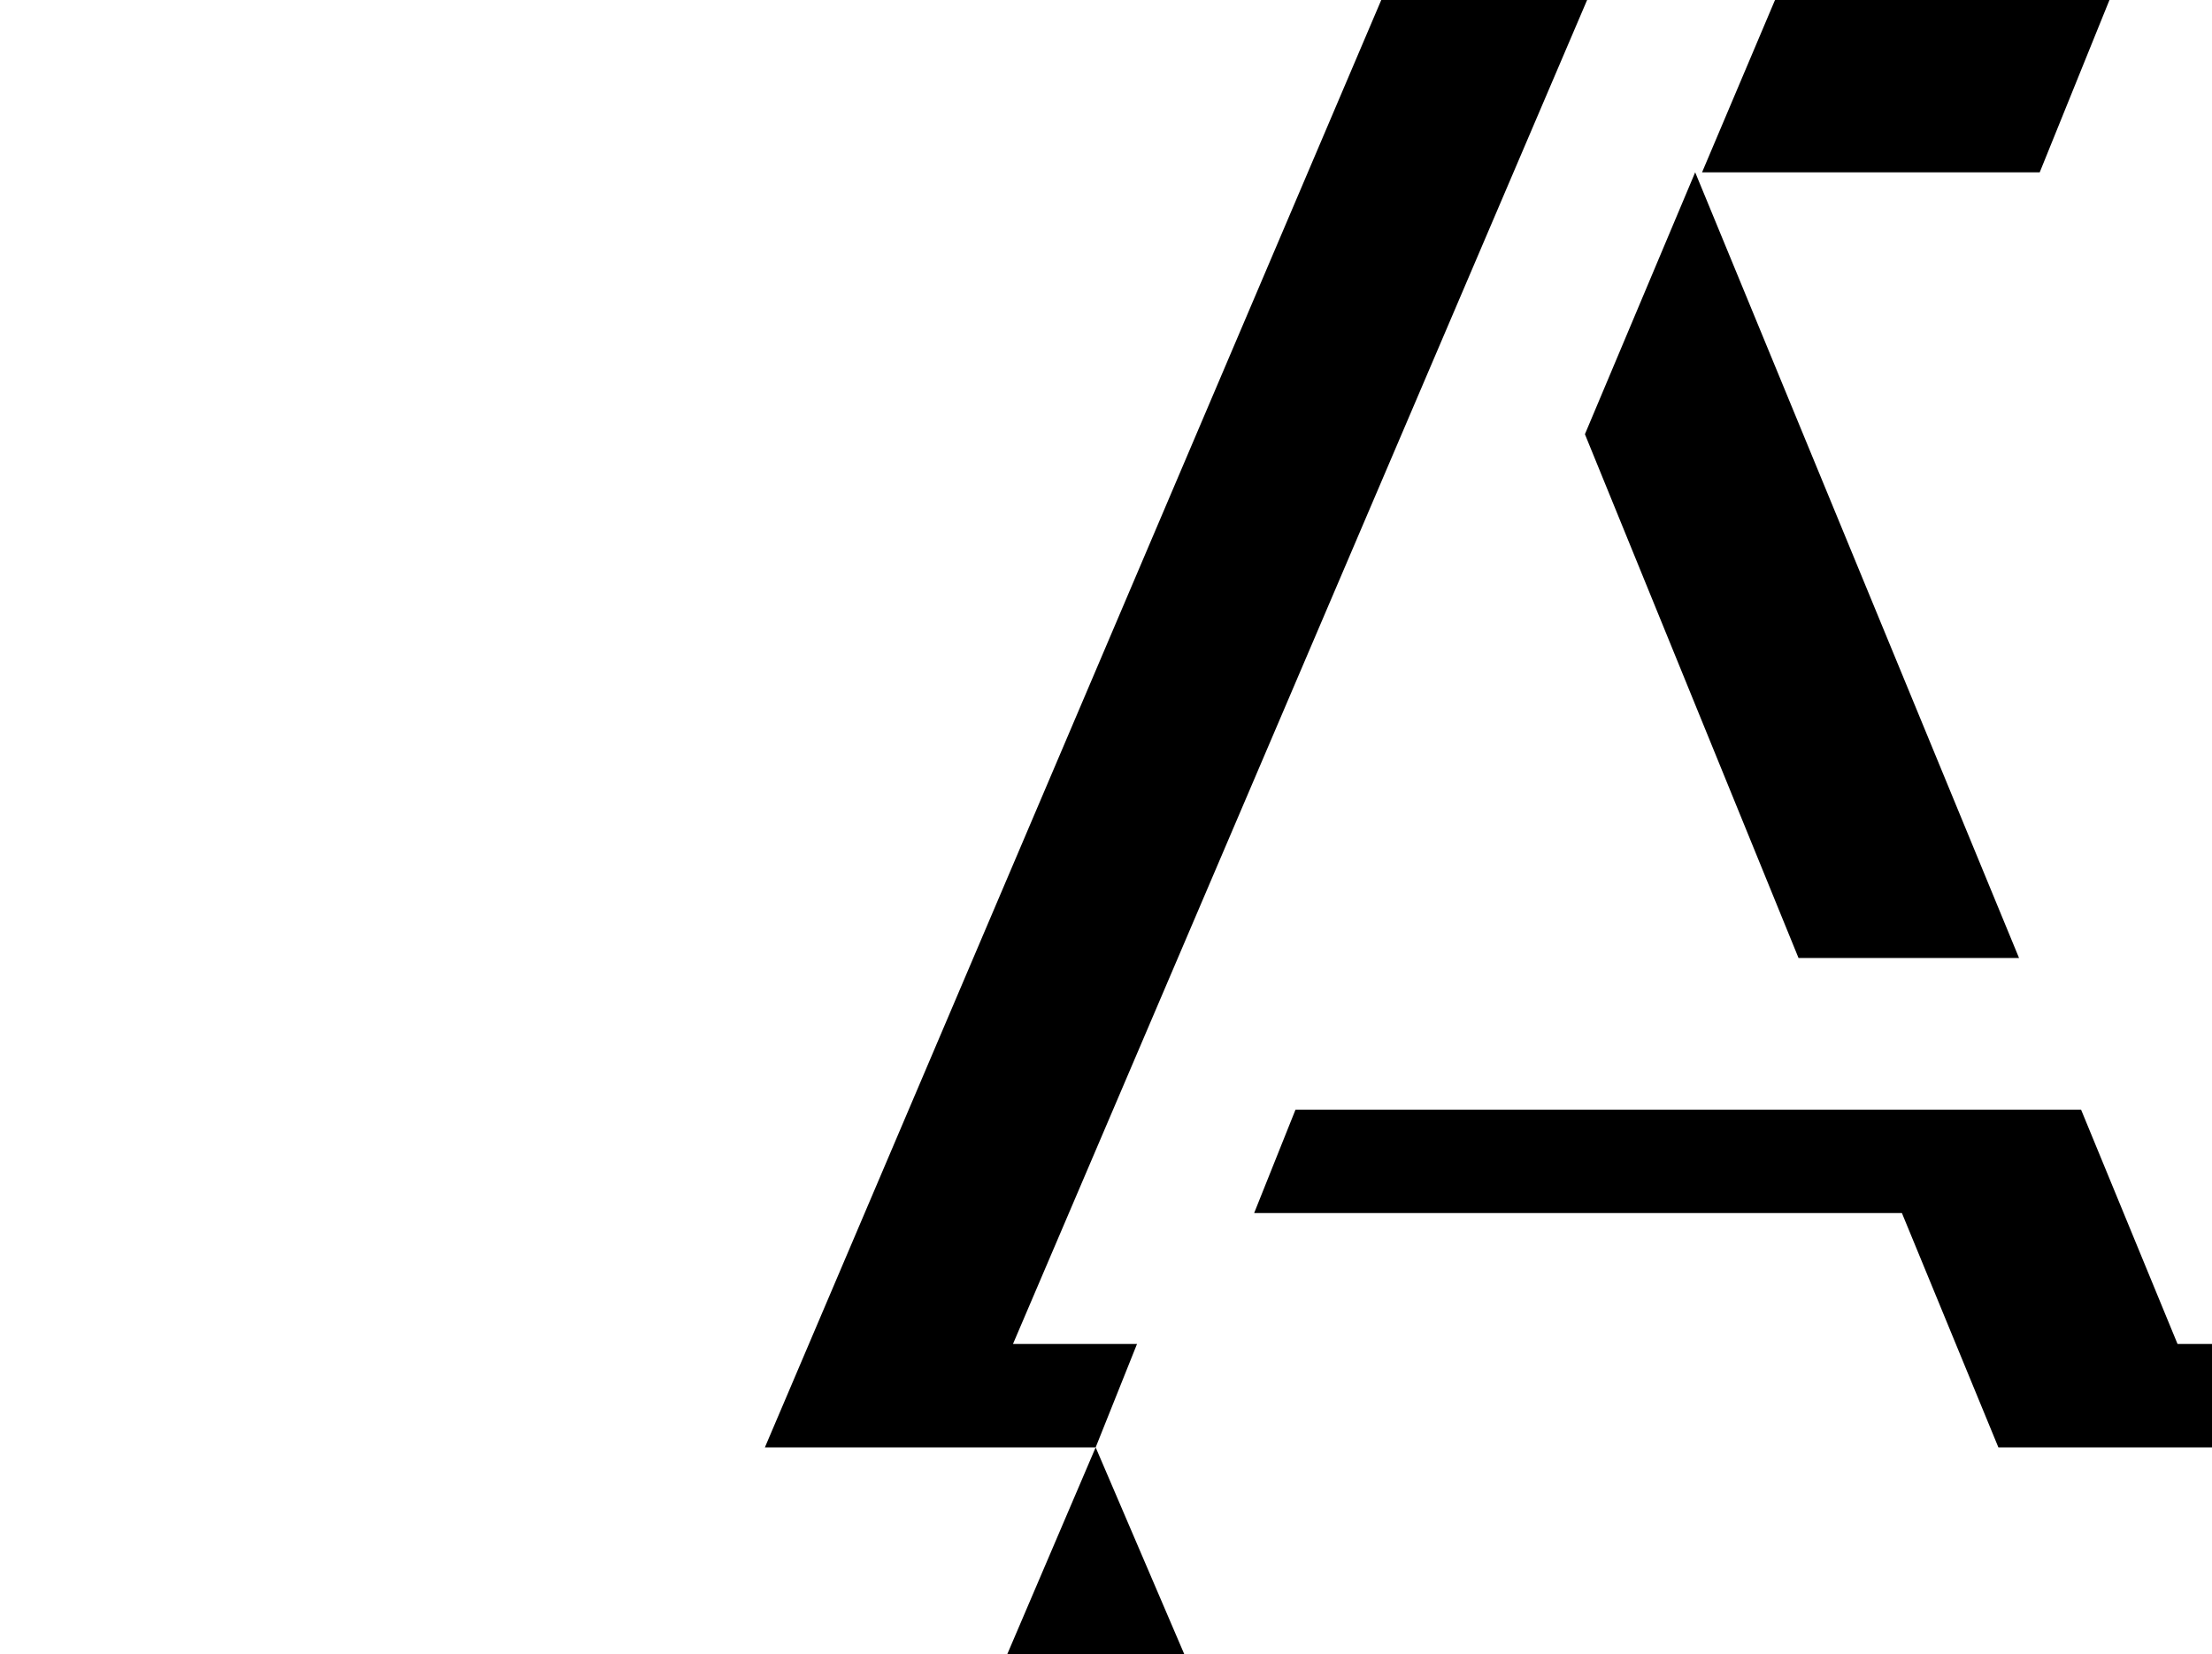 <?xml version="1.0" encoding="utf-8"?>
<!-- Generator: Adobe Illustrator 22.1.0, SVG Export Plug-In . SVG Version: 6.00 Build 0)  -->
<svg version="1.1" xmlns="http://www.w3.org/2000/svg" xmlns:xlink="http://www.w3.org/1999/xlink" x="0px" y="0px"
	 viewBox="0 0 32.1 24" style="enable-background:new 0 0 32.1 24;" xml:space="preserve">
<style type="text/css">
	.st0{display:none;}
	.st1{display:inline;}
</style>
<g id="Layer_1" class="st0">
	<title  id="simpleicons-react-icon">React icon</title>
	<circle class="st1" cx="22.8" cy="12" r="2.1"/>
	<path class="st1" d="M16.8,16.3l-0.5-0.1c-3.5-1-5.5-2.5-5.5-4.2s2-3.2,5.5-4.1l0.5-0.2l0.1,0.5c0.4,1.2,0.8,2.4,1.4,3.6l0.1,0.2
		l-0.1,0.2c-0.6,1.2-1,2.3-1.4,3.6C16.9,15.8,16.8,16.3,16.8,16.3z M16,8.9c-2.7,0.8-4.3,1.9-4.3,3.1c0,1.1,1.6,2.3,4.3,3
		c0.3-1,0.7-2,1.2-3C16.8,11,16.4,10,16,8.9z M28.8,16.3l-0.1-0.5c-0.4-1.2-0.8-2.4-1.4-3.6L27.1,12l0.1-0.2c0.6-1.2,1-2.4,1.4-3.6
		l0.1-0.5l0.5,0.1c3.5,0.9,5.5,2.5,5.5,4.2s-2,3.2-5.5,4.1L28.8,16.3z M28.2,12c0.5,1,0.9,2.1,1.2,3c2.7-0.8,4.3-1.9,4.3-3
		s-1.6-2.3-4.3-3C29.1,10,28.8,11,28.2,12z"/>
	<path class="st1" d="M16,8.9l-0.1-0.4c-1-3.5-0.7-6,0.8-6.9s3.9,0.2,6.4,2.7l0.3,0.3L23.1,5c-0.9,1-1.7,1.9-2.5,3l-0.1,0.2h-0.2
		c-1.3,0.1-2.6,0.3-3.8,0.6L16,8.9z M18,2.3c-0.3,0-0.5,0.1-0.7,0.2c-1,0.6-1.2,2.6-0.5,5.2c1.1-0.2,2.1-0.4,3.2-0.5
		c0.6-0.9,1.3-1.7,2.1-2.5C20.5,3.2,19,2.3,18,2.3z M27.5,22.7L27.5,22.7c-1.4,0-3.3-1.1-5.2-3L22,19.4l0.3-0.3
		c0.9-0.9,1.7-1.9,2.4-3l0.1-0.2H25c1.3-0.1,2.5-0.3,3.8-0.6l0.5-0.1l0.1,0.5c1,3.5,0.7,6-0.8,6.9C28.4,22.6,28,22.7,27.5,22.7z
		 M23.5,19.3c1.6,1.5,3,2.4,4.1,2.4l0,0c0.3,0,0.5-0.1,0.7-0.2c1-0.6,1.2-2.6,0.5-5.3c-1.1,0.2-2.1,0.4-3.2,0.5
		C24.9,17.6,24.1,18.5,23.5,19.3z"/>
	<path class="st1" d="M29.5,8.9L29,8.8c-1.2-0.3-2.5-0.5-3.8-0.6H25L24.9,8c-0.7-1.1-1.5-2-2.4-3l-0.3-0.3l0.3-0.3
		c2.5-2.6,4.9-3.6,6.4-2.7s1.8,3.4,0.8,6.9C29.5,8.5,29.5,8.9,29.5,8.9z M25.5,7.2c1.1,0.1,2.2,0.3,3.2,0.5C29.5,5,29.2,3,28.2,2.4
		s-2.8,0.3-4.8,2.2C24.1,5.5,24.9,6.3,25.5,7.2z M18,22.7c-0.4,0-0.8-0.1-1.2-0.3C15.3,21.5,15,19,16,15.5l0-0.5l0.5,0.1
		c1.2,0.3,2.4,0.5,3.8,0.6h0.2l0.1,0.3c0.7,1.1,1.5,2,2.4,3l0.3,0.3L23,19.6C21.2,21.6,19.4,22.7,18,22.7z M16.8,16.2
		c-0.7,2.7-0.5,4.7,0.5,5.3c1,0.6,2.8-0.3,4.8-2.2c-0.7-0.8-1.4-1.7-2.1-2.5C19,16.7,17.9,16.5,16.8,16.2z"/>
	<path class="st1" d="M22.8,16.9c-0.8,0-1.7,0-2.5-0.1H20v-0.2c-0.5-0.7-0.9-1.4-1.3-2.1c-0.6-0.8-0.9-1.5-1.3-2.3L17.2,12l0.1-0.2
		c0.4-0.8,0.7-1.5,1.2-2.2c0.4-0.7,0.9-1.4,1.3-2.1L20,7.3h0.2c1.7-0.1,3.4-0.1,5,0h0.2l0.1,0.2c1,1.4,1.8,2.8,2.5,4.4l0.1,0.2
		L28,12.3c-0.7,1.5-1.6,3-2.5,4.4l-0.1,0.2h-0.2C24.5,16.8,23.5,16.9,22.8,16.9z M20.5,15.8c1.5,0.1,2.9,0.1,4.4,0
		c0.8-1.2,1.6-2.5,2.2-3.8c-0.6-1.3-1.4-2.6-2.2-3.8c-1.5-0.1-2.9-0.1-4.4,0c-0.8,1.2-1.6,2.5-2.2,3.8C19,13.3,19.8,14.6,20.5,15.8z
		"/>
</g>
<g id="Layer_2">
	<g>
		<polygon points="24.1,-2.5 22.6,-6 11.1,21 15.9,21 16.5,19.5 14.7,19.5 		"/>
		<polygon points="33.1,-8.6 29.4,-8.6 24.7,2.5 29.6,2.5 31.3,-1.7 30.1,-1.7 		"/>
		<polygon points="17.4,24.5 15.9,21 4.4,47.9 9.2,47.9 9.8,46.5 8,46.5 		"/>
		<polygon points="26.1,13.9 29.3,13.9 24.6,2.5 23,6.3 		"/>
		<polygon points="33.6,19.5 31.6,19.5 30.2,16.1 18.8,16.1 18.2,17.6 27.6,17.6 29,21 34.2,21 		"/>
	</g>
</g>
</svg>
